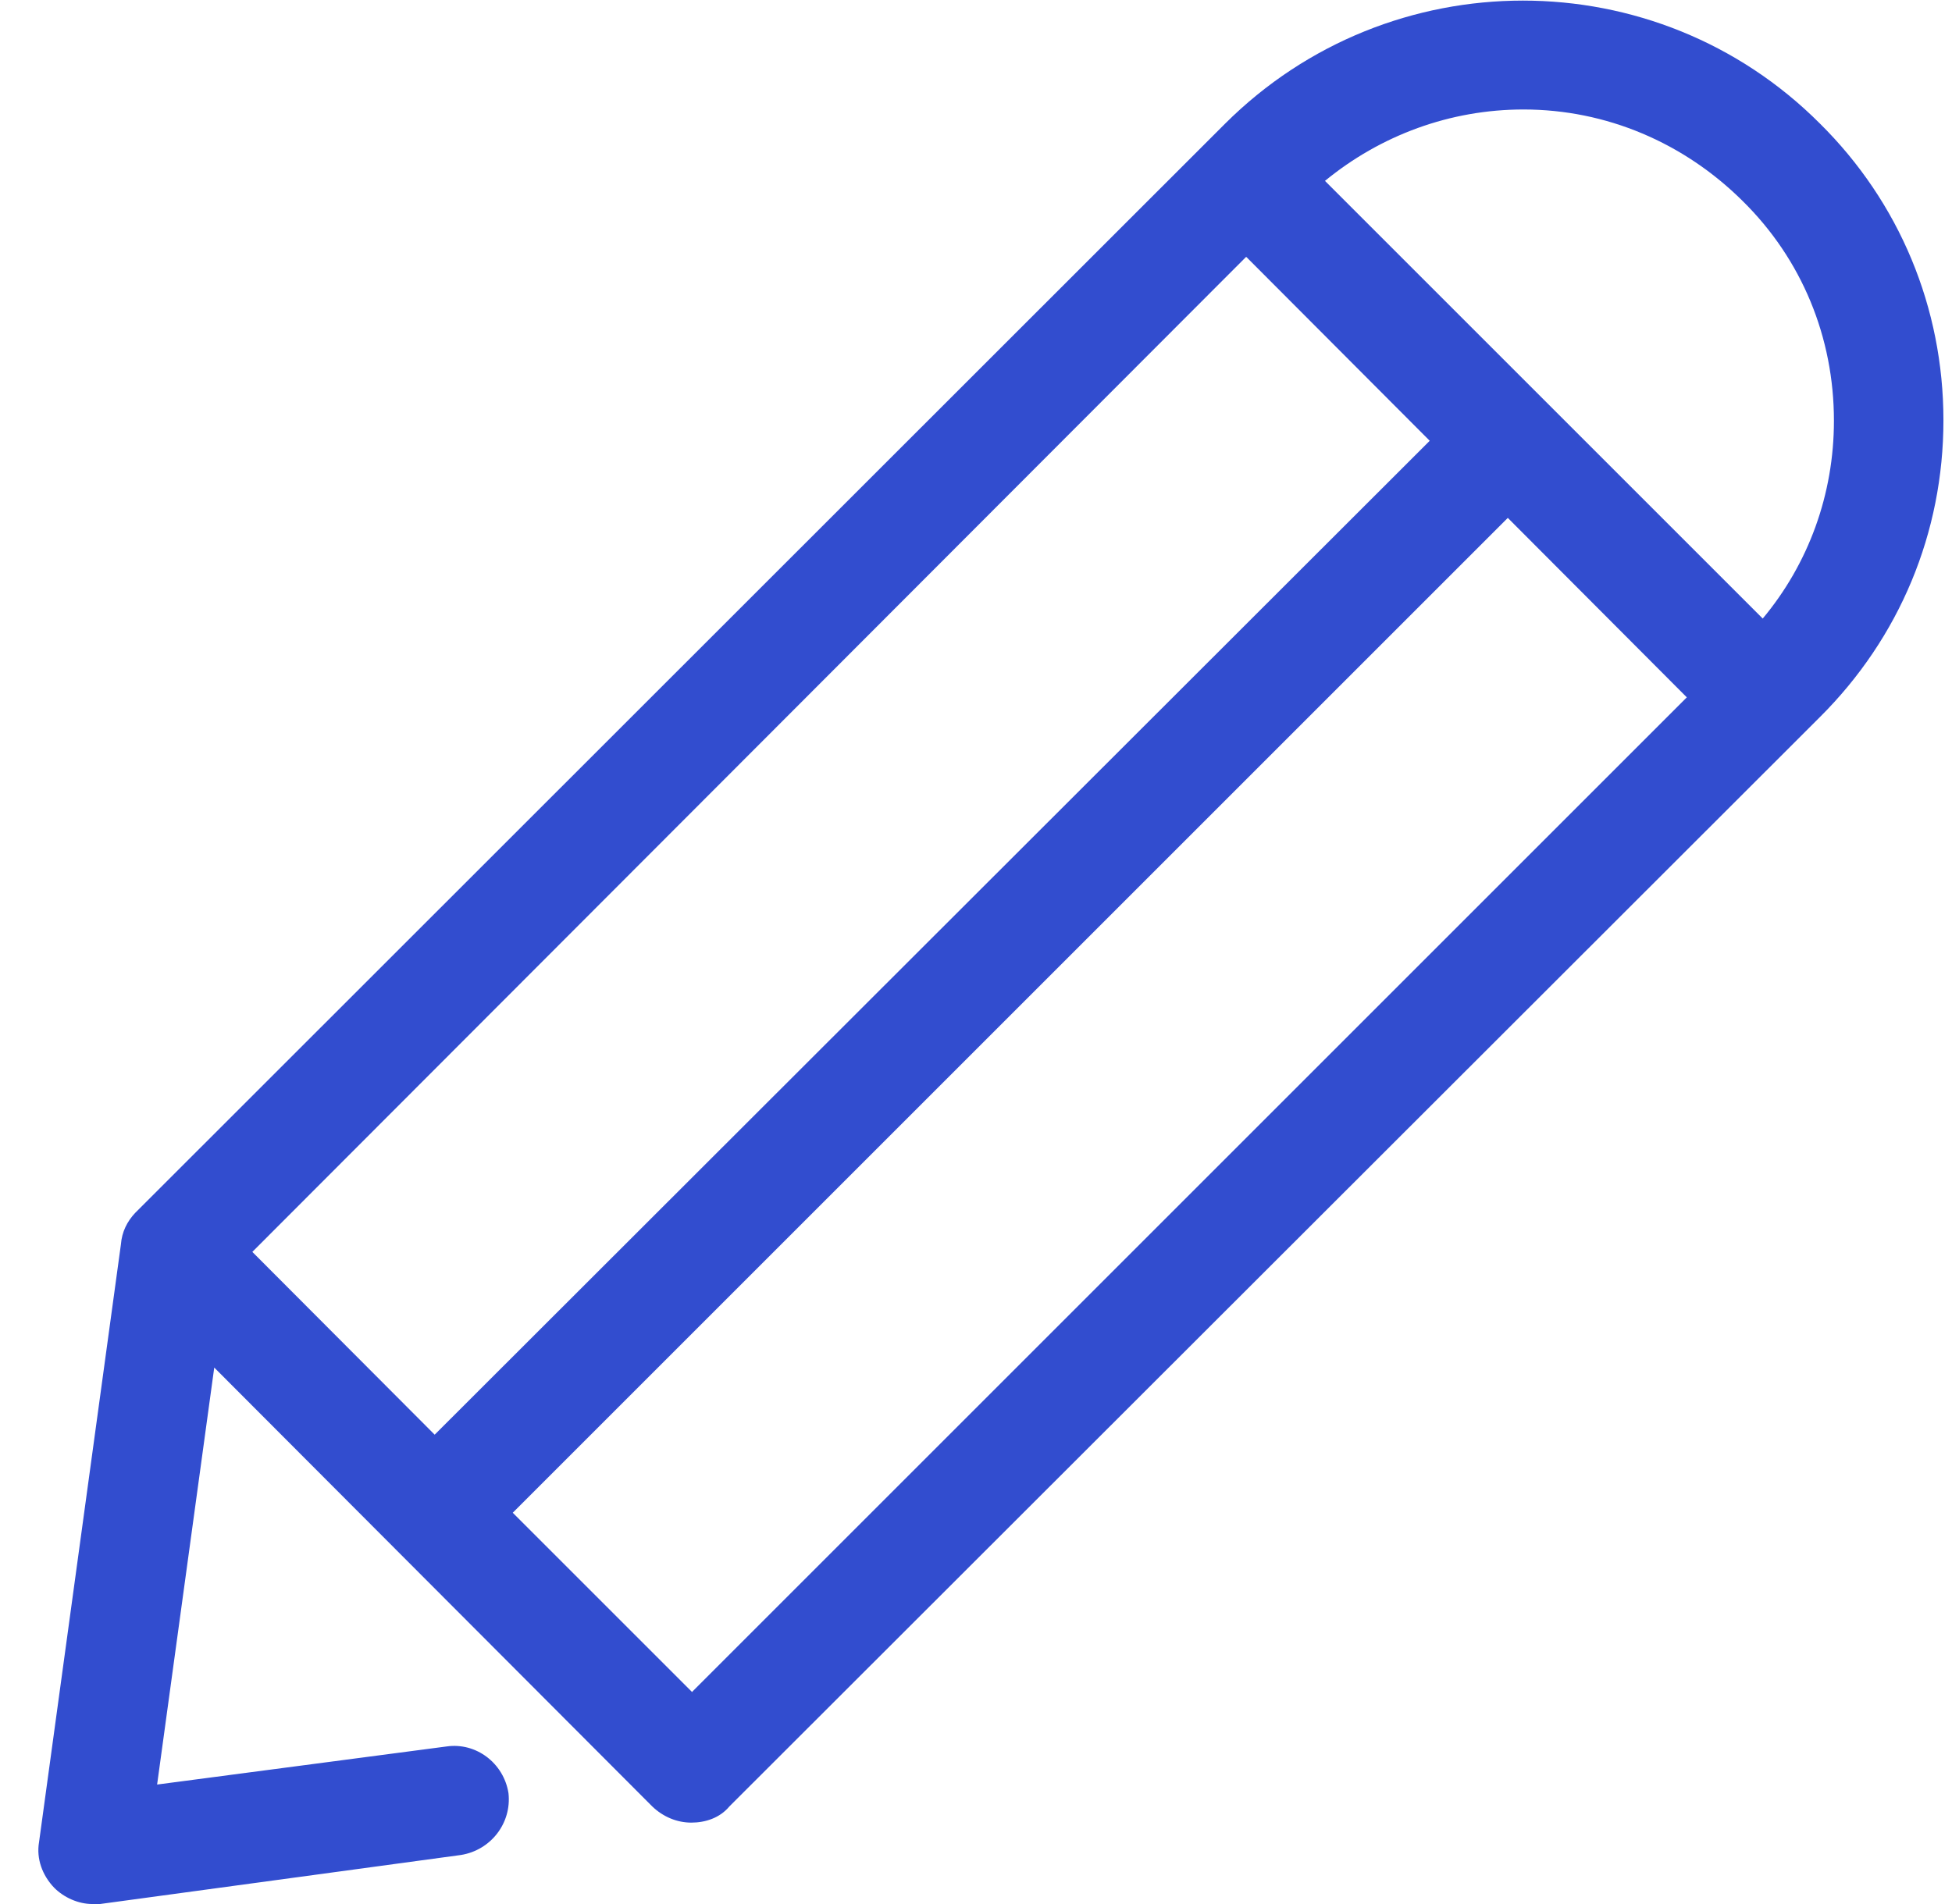<svg xmlns="http://www.w3.org/2000/svg" viewBox="0 0 41 40">
  <path d="M38.23 2.6c-3.44-3.45-9.04-3.45-12.5 0L2.84 25.48c-.17.18-.28.4-.3.66L.82 38.7c-.06.35.07.7.32.96.2.2.5.34.8.34h.16l7.58-1.03c.63-.1 1.07-.67 1-1.3-.1-.63-.68-1.07-1.3-.98l-6.08.8 1.2-8.76 9.2 9.22c.23.22.52.34.82.34.3 0 .6-.1.8-.34l22.9-22.88c1.68-1.67 2.6-3.88 2.6-6.24 0-2.36-.92-4.58-2.6-6.24zM26.18 5.4l3.85 3.86-20.9 20.88L5.3 26.3 26.17 5.4zM14.53 35.54l-3.76-3.76 20.9-20.9 3.76 3.77-20.9 20.9zM37.03 13l-9.2-9.2C29 2.84 30.46 2.3 32 2.3c1.74 0 3.37.7 4.6 1.92 1.25 1.23 1.92 2.87 1.92 4.62 0 1.54-.53 3-1.5 4.16z" fill="#324dcf"/>
</svg>
